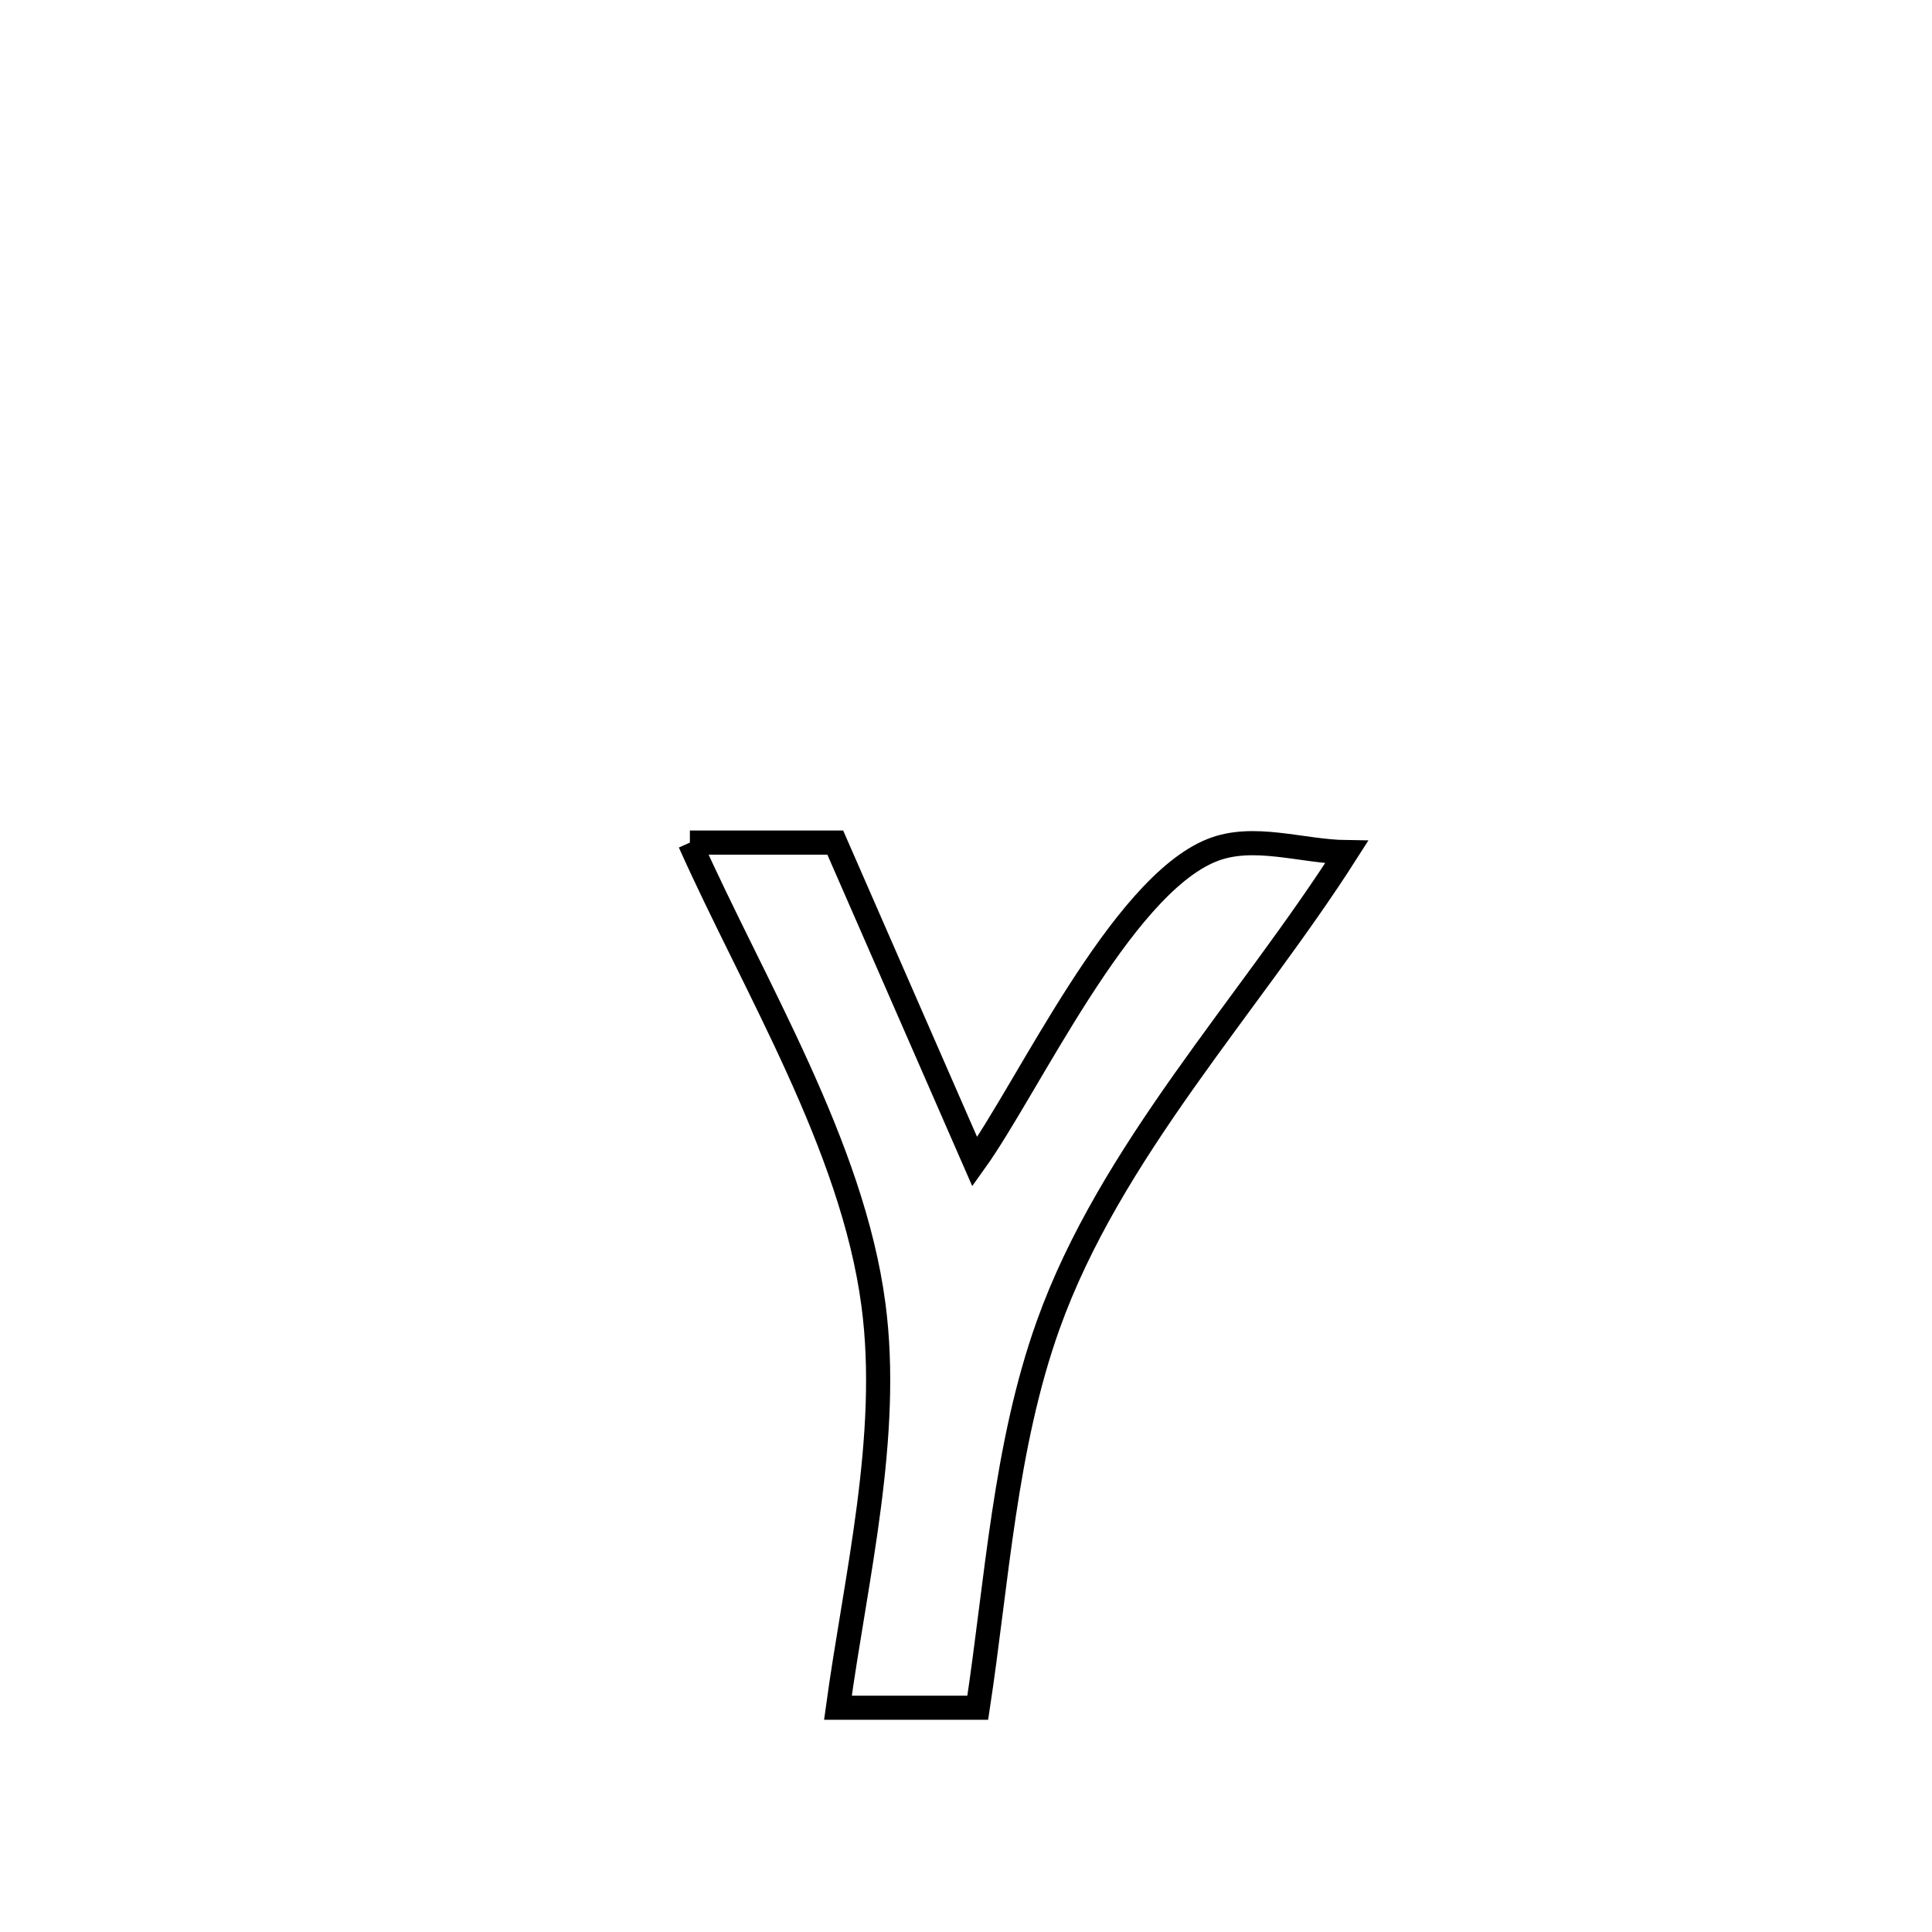 <svg xmlns="http://www.w3.org/2000/svg" viewBox="0.0 0.0 24.0 24.0" height="200px" width="200px"><path fill="none" stroke="black" stroke-width=".3" stroke-opacity="1.0"  filling="0" d="M8.57 10.467 L8.57 10.467 C9.172 10.467 9.774 10.467 10.376 10.467 L10.376 10.467 C10.954 11.789 11.531 13.11 12.109 14.432 L12.109 14.432 C12.775 13.502 13.918 11.02 15.052 10.563 C15.57 10.354 16.17 10.579 16.728 10.586 L16.728 10.586 C15.511 12.494 13.788 14.311 13.02 16.462 C12.481 17.969 12.385 19.644 12.146 21.214 L12.146 21.214 C11.567 21.214 10.988 21.214 10.409 21.214 L10.409 21.214 C10.629 19.607 11.067 17.838 10.85 16.206 C10.589 14.232 9.371 12.26 8.57 10.467 L8.57 10.467"></path></svg>